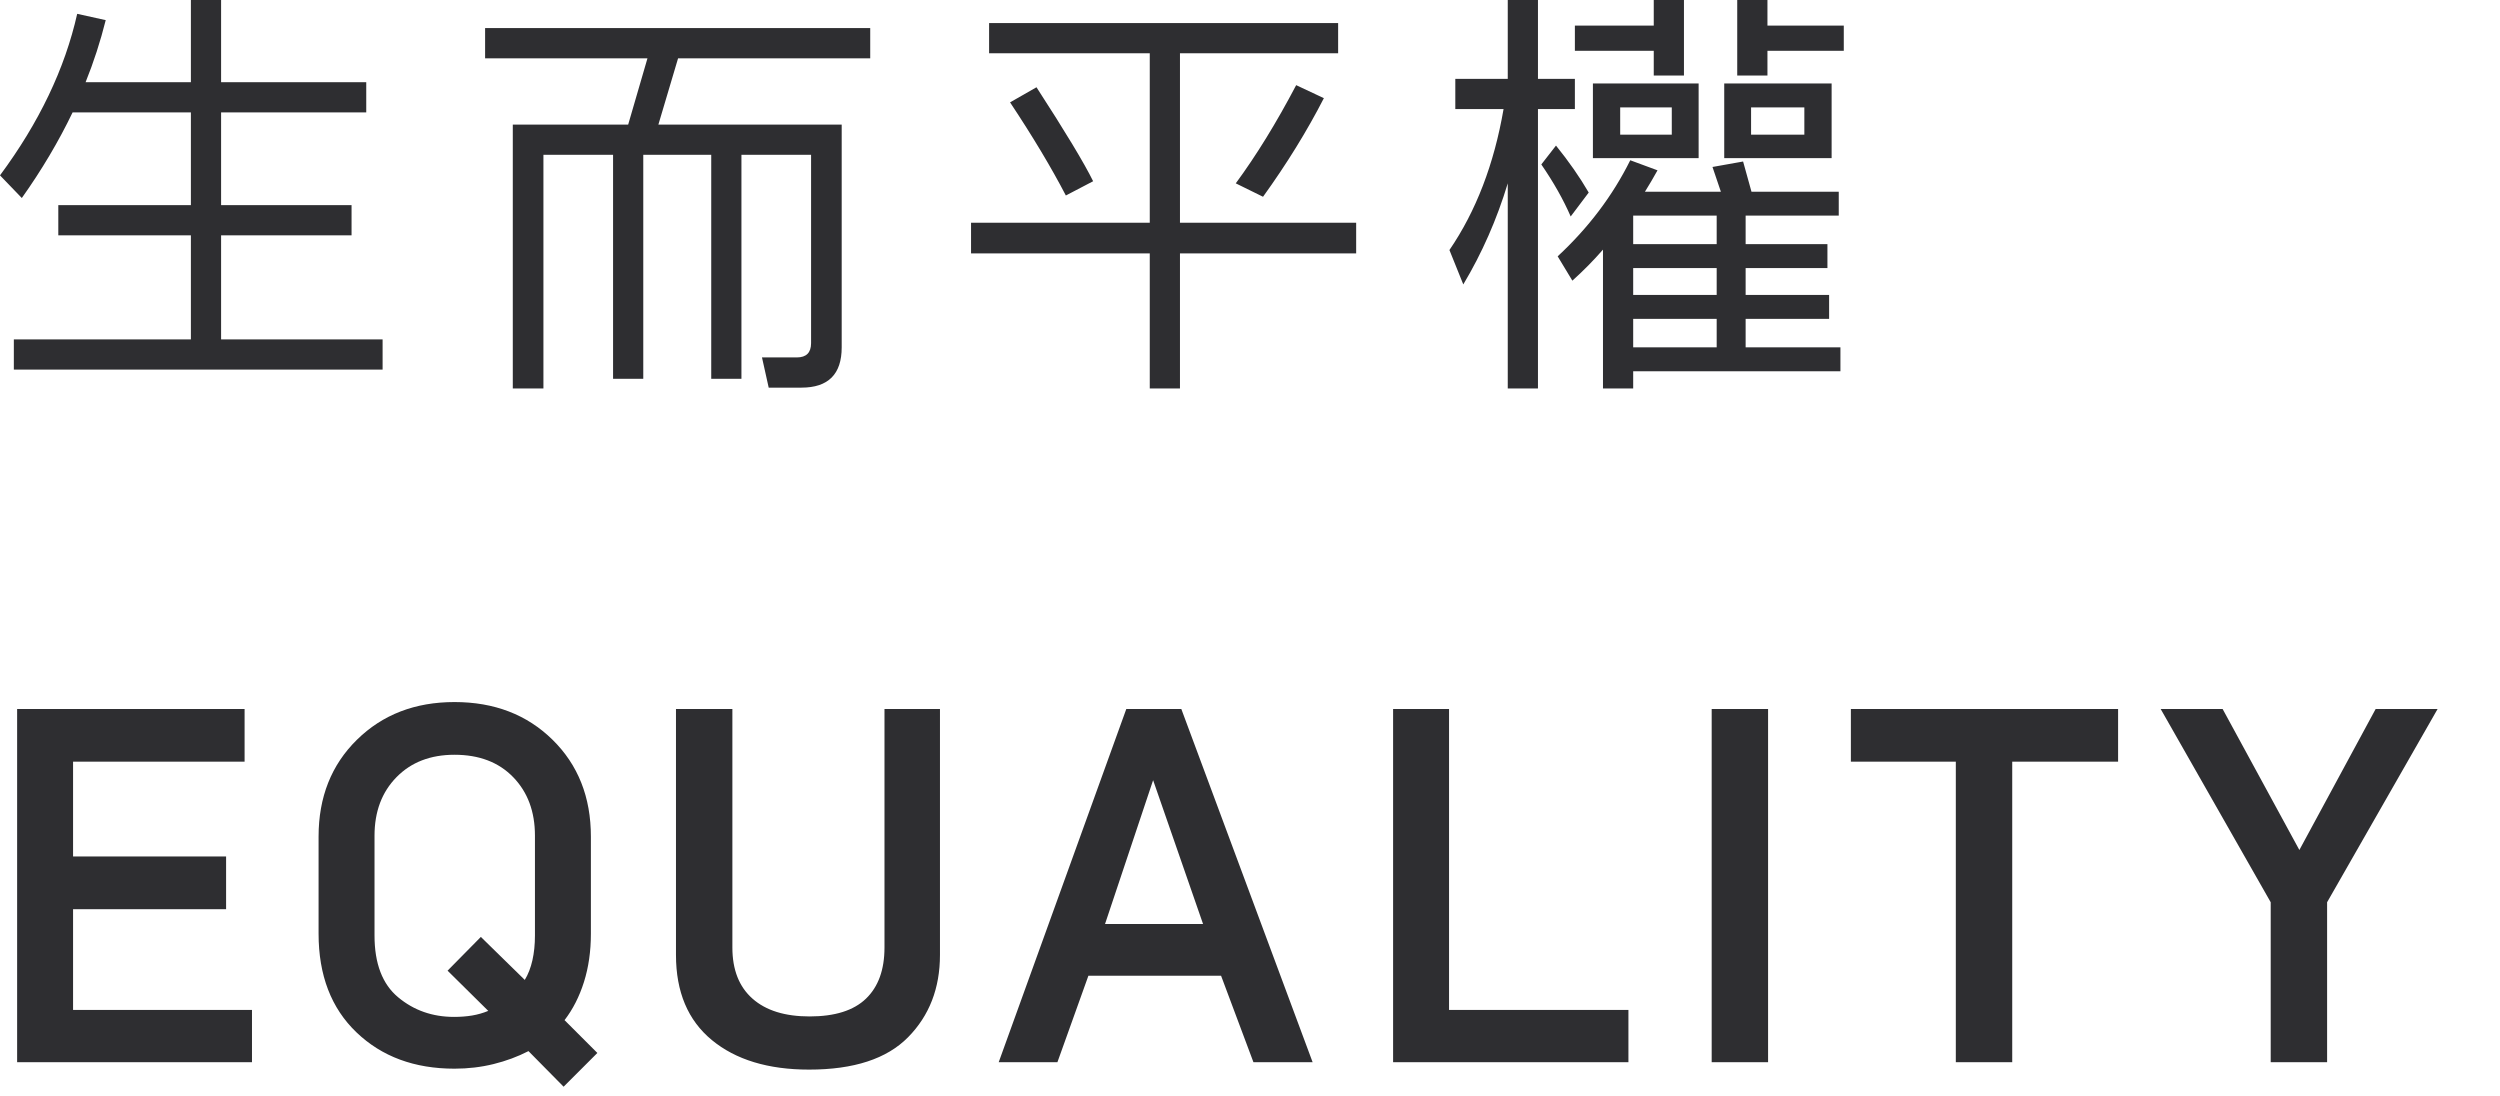 <?xml version="1.0" encoding="UTF-8" standalone="no"?>
<svg width="146px" height="64px" viewBox="0 0 146 64" version="1.1" xmlns="http://www.w3.org/2000/svg" xmlns:xlink="http://www.w3.org/1999/xlink" xmlns:sketch="http://www.bohemiancoding.com/sketch/ns">
    <!-- Generator: Sketch 3.3.3 (12072) - http://www.bohemiancoding.com/sketch -->
    <title>index-equality-title</title>
    <desc>Created with Sketch.</desc>
    <defs></defs>
    <g id="Page-1" stroke="none" stroke-width="1" fill="none" fill-rule="evenodd" sketch:type="MSPage">
        <g id="生而平權-+-EQUALITY" sketch:type="MSLayerGroup" fill="#2E2E31">
            <path d="M0,10.241 C2.287,7.154 3.789,4.01 4.508,0.808 L6.174,1.176 C5.864,2.417 5.472,3.626 4.998,4.802 L11.148,4.802 L11.148,0 L12.912,0 L12.912,4.802 L21.389,4.802 L21.389,6.566 L12.912,6.566 L12.912,11.98 L20.531,11.98 L20.531,13.745 L12.912,13.745 L12.912,19.82 L22.344,19.82 L22.344,21.584 L0.808,21.584 L0.808,19.82 L11.148,19.82 L11.148,13.745 L3.405,13.745 L3.405,11.98 L11.148,11.98 L11.148,6.566 L4.239,6.566 C3.422,8.265 2.434,9.931 1.274,11.564 L0,10.241 Z M28.33,1.641 L50.821,1.641 L50.821,3.405 L39.6,3.405 L38.449,7.277 L49.155,7.277 L49.155,20.286 C49.155,21.854 48.371,22.638 46.803,22.638 L44.892,22.638 L44.5,20.874 L46.534,20.874 C47.089,20.874 47.367,20.596 47.367,20.041 L47.367,9.04 L43.3,9.04 L43.3,22.123 L41.536,22.123 L41.536,9.04 L37.567,9.04 L37.567,22.123 L35.803,22.123 L35.803,9.04 L31.736,9.04 L31.736,22.687 L29.947,22.687 L29.947,7.277 L36.685,7.277 L37.812,3.405 L28.33,3.405 L28.33,1.641 Z M62.246,11.417 C61.397,9.784 60.311,7.971 58.988,5.978 L60.531,5.096 C62.214,7.693 63.316,9.522 63.839,10.584 L62.246,11.417 Z M75.697,4.973 L77.314,5.733 C76.334,7.644 75.15,9.563 73.761,11.491 L72.169,10.707 C73.361,9.089 74.537,7.179 75.697,4.973 L75.697,4.973 Z M56.709,13.009 L67.146,13.009 L67.146,3.111 L57.763,3.111 L57.763,1.347 L78.147,1.347 L78.147,3.111 L68.91,3.111 L68.91,13.009 L79.2,13.009 L79.2,14.798 L68.91,14.798 L68.91,22.687 L67.146,22.687 L67.146,14.798 L56.709,14.798 L56.709,13.009 Z M89.817,6.37 L89.817,22.687 L88.053,22.687 L88.053,10.707 C87.416,12.814 86.55,14.782 85.456,16.611 L84.647,14.602 C86.199,12.332 87.253,9.588 87.808,6.37 L84.99,6.37 L84.99,4.606 L88.053,4.606 L88.053,0 L89.817,0 L89.817,4.606 L91.973,4.606 L91.973,6.37 L89.817,6.37 Z M90.013,9.604 L90.87,8.502 C91.622,9.433 92.259,10.347 92.781,11.245 L91.728,12.642 C91.303,11.662 90.732,10.649 90.013,9.604 L90.013,9.604 Z M99.2,4.875 L99.2,9.236 L93.026,9.236 L93.026,4.875 L99.2,4.875 Z M97.632,6.272 L94.619,6.272 L94.619,7.864 L97.632,7.864 L97.632,6.272 Z M101.454,4.41 L101.454,0 L103.219,0 L103.219,1.494 L107.677,1.494 L107.677,2.965 L103.219,2.965 L103.219,4.41 L101.454,4.41 Z M106.967,4.875 L106.967,9.236 L100.695,9.236 L100.695,4.875 L106.967,4.875 Z M105.374,6.272 L102.263,6.272 L102.263,7.864 L105.374,7.864 L105.374,6.272 Z M98.343,0 L98.343,4.41 L96.579,4.41 L96.579,2.965 L91.973,2.965 L91.973,1.494 L96.579,1.494 L96.579,0 L98.343,0 Z M107.481,21.683 L95.378,21.683 L95.378,22.687 L93.614,22.687 L93.614,14.578 C93.059,15.215 92.463,15.819 91.826,16.39 L90.968,14.97 C92.765,13.303 94.178,11.433 95.207,9.359 L96.799,9.947 C96.554,10.388 96.31,10.804 96.064,11.197 L100.499,11.197 L100.009,9.751 L101.797,9.432 L102.287,11.197 L107.383,11.197 L107.383,12.593 L101.945,12.593 L101.945,14.259 L106.722,14.259 L106.722,15.655 L101.945,15.655 L101.945,17.224 L106.82,17.224 L106.82,18.62 L101.945,18.62 L101.945,20.286 L107.481,20.286 L107.481,21.683 Z M95.378,17.224 L100.254,17.224 L100.254,15.655 L95.378,15.655 L95.378,17.224 Z M100.254,18.62 L95.378,18.62 L95.378,20.286 L100.254,20.286 L100.254,18.62 Z M95.378,14.259 L100.254,14.259 L100.254,12.593 L95.378,12.593 L95.378,14.259 Z" id="生而平權" sketch:type="MSShapeGroup"></path>
            <path d="M14.716,62.033 L1,62.033 L1,41.405 L14.284,41.405 L14.284,44.483 L4.267,44.483 L4.267,50.018 L13.204,50.018 L13.204,53.096 L4.267,53.096 L4.267,58.982 L14.716,58.982 L14.716,62.033 Z M32.915,63.464 L30.863,61.385 C30.233,61.709 29.554,61.961 28.825,62.141 C28.095,62.321 27.335,62.411 26.543,62.411 C24.203,62.411 22.295,61.705 20.819,60.291 C19.343,58.878 18.605,56.957 18.605,54.527 L18.605,48.857 C18.605,46.553 19.352,44.668 20.846,43.2 C22.34,41.733 24.239,41 26.543,41 C28.865,41 30.773,41.733 32.267,43.2 C33.761,44.668 34.508,46.553 34.508,48.857 L34.508,54.527 C34.508,55.553 34.373,56.493 34.103,57.349 C33.833,58.204 33.455,58.946 32.969,59.576 L34.886,61.493 L32.915,63.464 Z M26.516,59.387 C26.894,59.387 27.245,59.36 27.569,59.306 C27.893,59.252 28.208,59.162 28.514,59.036 L26.138,56.687 L28.082,54.716 L30.647,57.227 C30.845,56.903 30.993,56.521 31.093,56.08 C31.192,55.638 31.241,55.157 31.241,54.635 L31.241,48.803 C31.241,47.399 30.818,46.261 29.972,45.388 C29.126,44.514 27.983,44.078 26.543,44.078 C25.139,44.078 24.01,44.514 23.154,45.388 C22.299,46.261 21.872,47.399 21.872,48.803 L21.872,54.635 C21.872,56.273 22.331,57.474 23.249,58.239 C24.167,59.005 25.256,59.387 26.516,59.387 L26.516,59.387 Z M47.253,62.465 C44.859,62.465 42.965,61.889 41.569,60.737 C40.174,59.585 39.477,57.929 39.477,55.769 L39.477,41.405 L42.771,41.405 L42.771,55.337 C42.771,56.633 43.162,57.627 43.946,58.321 C44.729,59.014 45.84,59.36 47.28,59.36 C48.756,59.36 49.854,59.014 50.574,58.321 C51.294,57.627 51.654,56.633 51.654,55.337 L51.654,41.405 L54.894,41.405 L54.894,55.769 C54.894,57.713 54.273,59.315 53.031,60.575 C51.789,61.835 49.863,62.465 47.253,62.465 L47.253,62.465 Z M67.342,45.563 L64.534,53.96 L70.258,53.96 L67.342,45.563 Z M61.753,62.033 L58.324,62.033 L65.776,41.405 L68.989,41.405 L76.657,62.033 L73.201,62.033 L71.311,56.984 L63.562,56.984 L61.753,62.033 Z M95.1,62.033 L81.357,62.033 L81.357,41.405 L84.624,41.405 L84.624,58.982 L95.1,58.982 L95.1,62.033 Z M103.256,62.033 L99.962,62.033 L99.962,41.405 L103.256,41.405 L103.256,62.033 Z M114.22,44.483 L108.091,44.483 L108.091,41.405 L123.697,41.405 L123.697,44.483 L117.514,44.483 L117.514,62.033 L114.22,62.033 L114.22,44.483 Z M142.356,41.405 L135.903,52.691 L135.903,62.033 L132.609,62.033 L132.609,52.691 L126.183,41.405 L129.801,41.405 L134.283,49.64 L138.738,41.405 L142.356,41.405 Z" id="EQUALITY" sketch:type="MSShapeGroup"></path>
        </g>
    </g>
</svg>